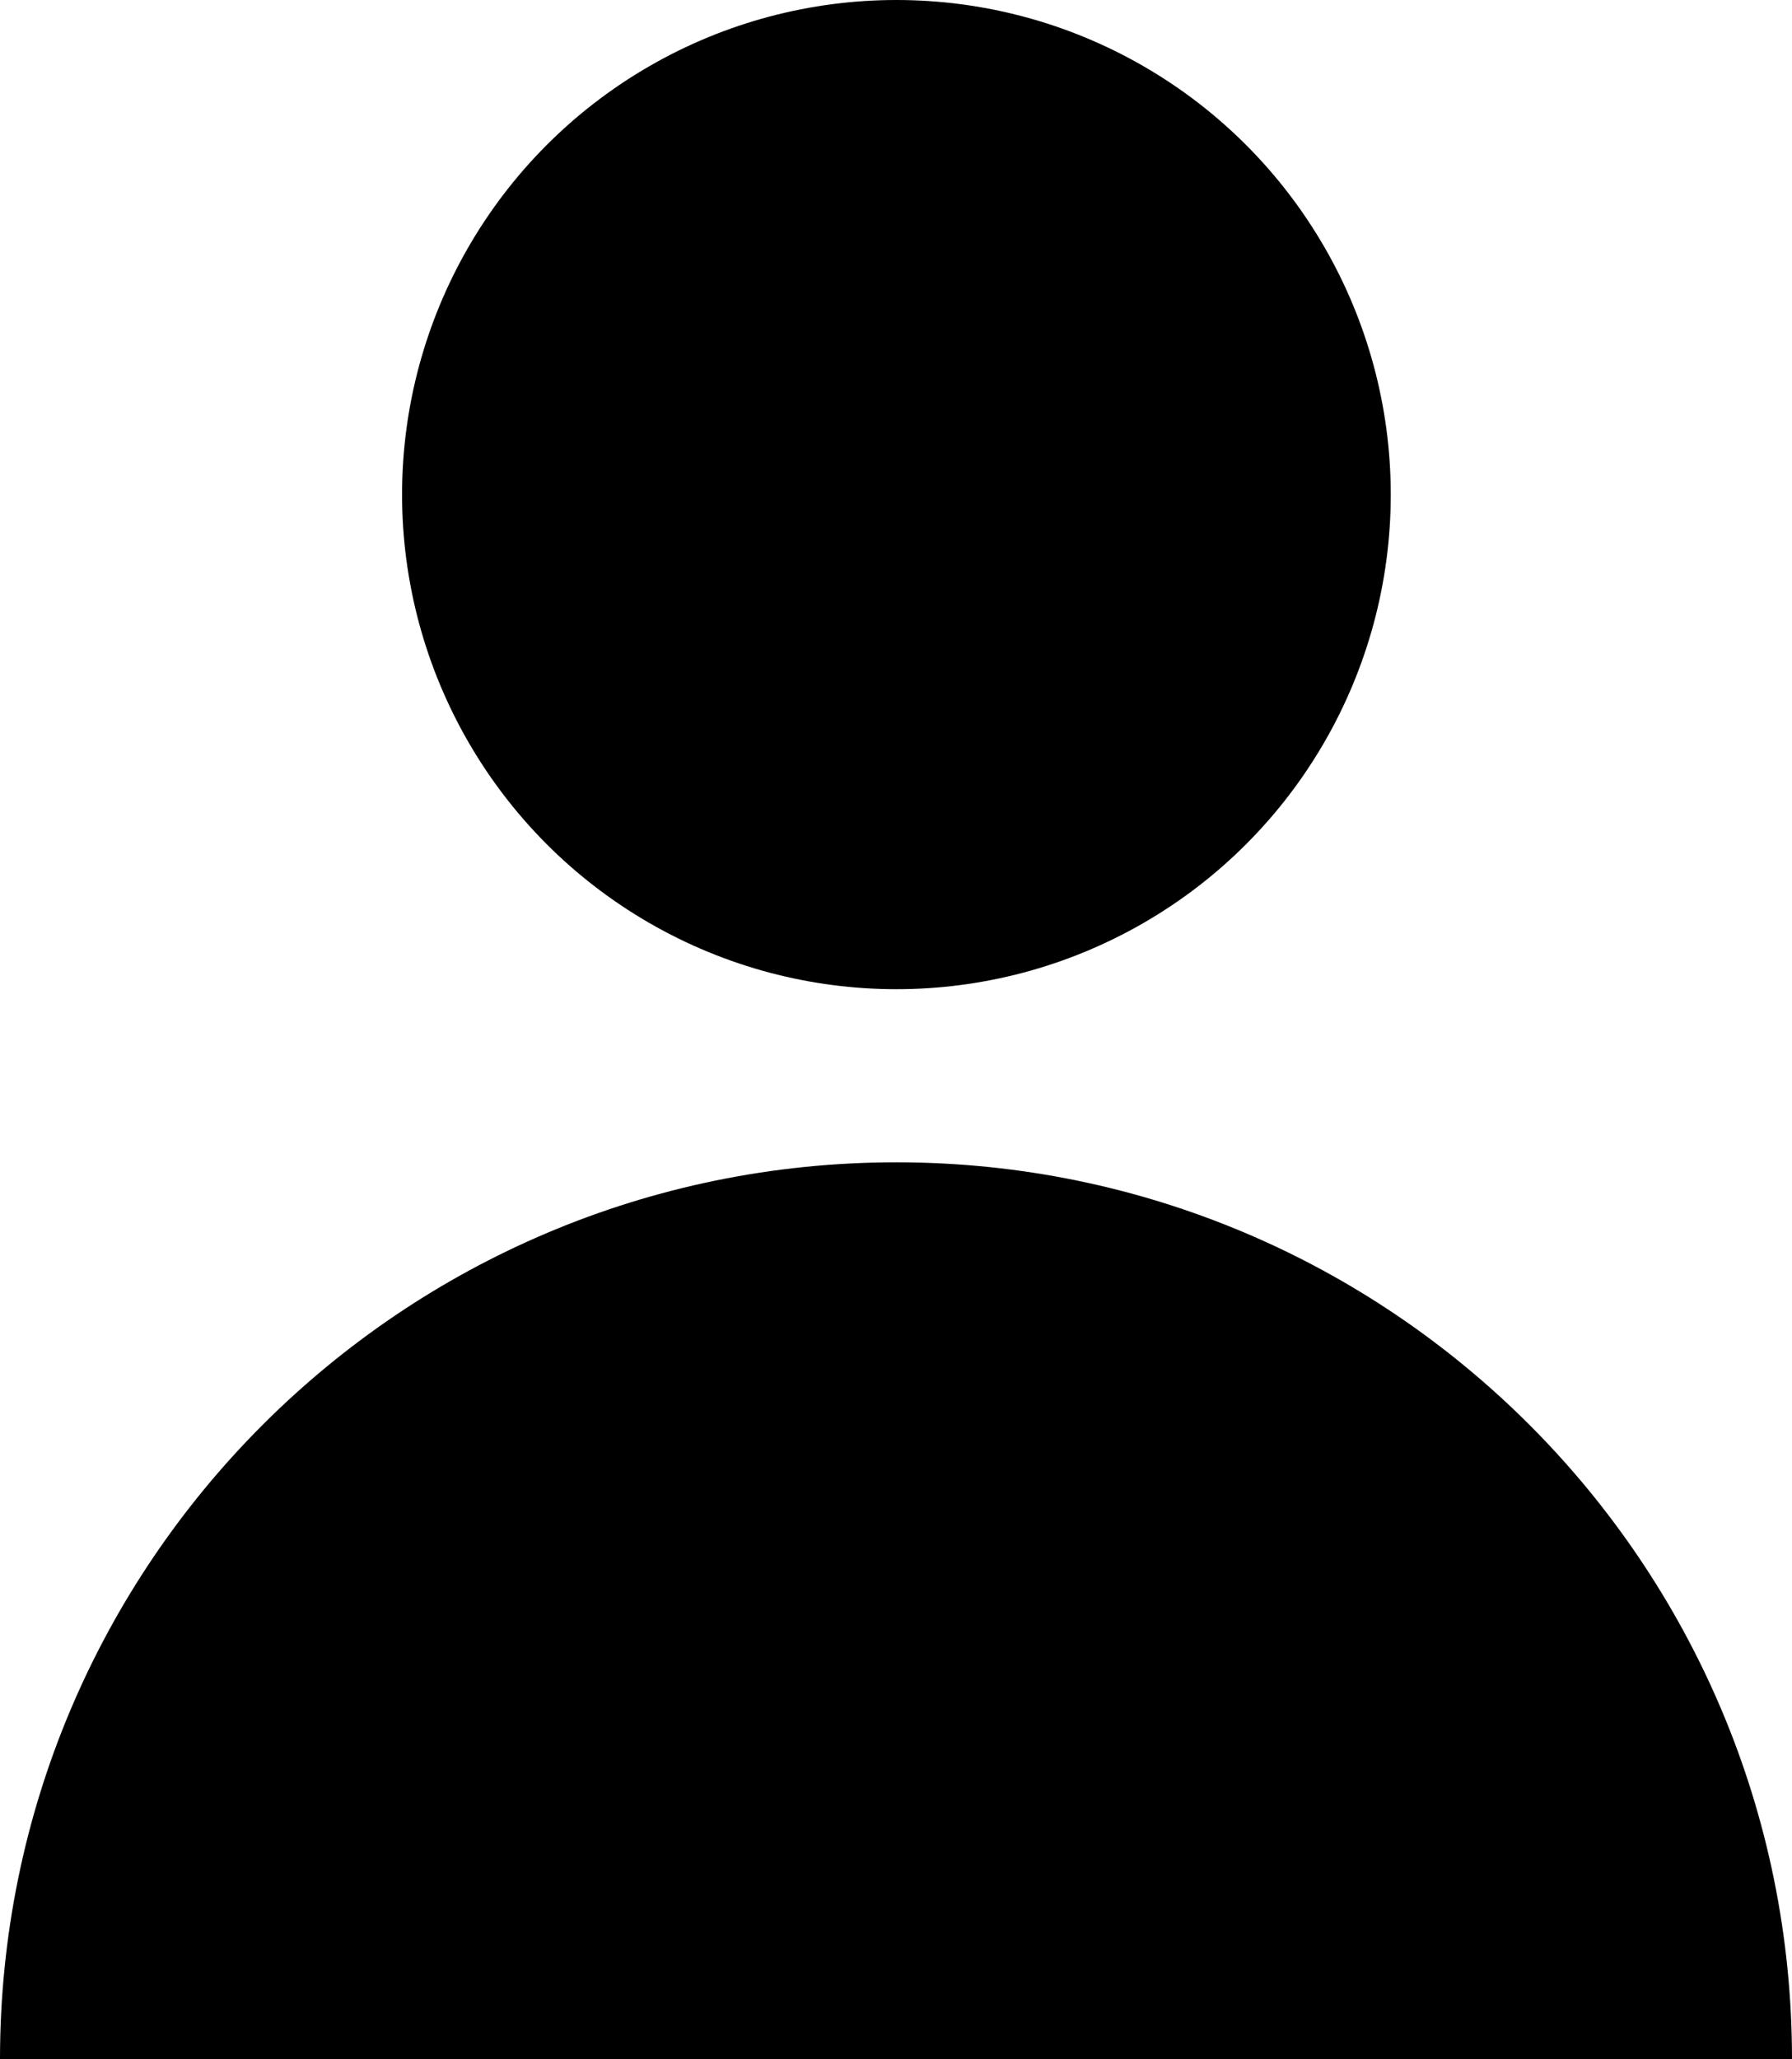 <?xml version="1.0" encoding="utf-8"?>
<!-- Generator: Adobe Illustrator 23.0.5, SVG Export Plug-In . SVG Version: 6.00 Build 0)  -->
<svg version="1.1" id="Layer_1" xmlns="http://www.w3.org/2000/svg" xmlns:xlink="http://www.w3.org/1999/xlink" x="0px" y="0px"
	 viewBox="0 0 217.5 249.8" style="enable-background:new 0 0 217.5 249.8;" xml:space="preserve">
<g>
	<circle cx="108.8" cy="60" r="60"/>
	<path d="M108.8,141C48.7,141,0,189.7,0,249.8h217.5C217.5,189.7,168.8,141,108.8,141z"/>
</g>
</svg>
